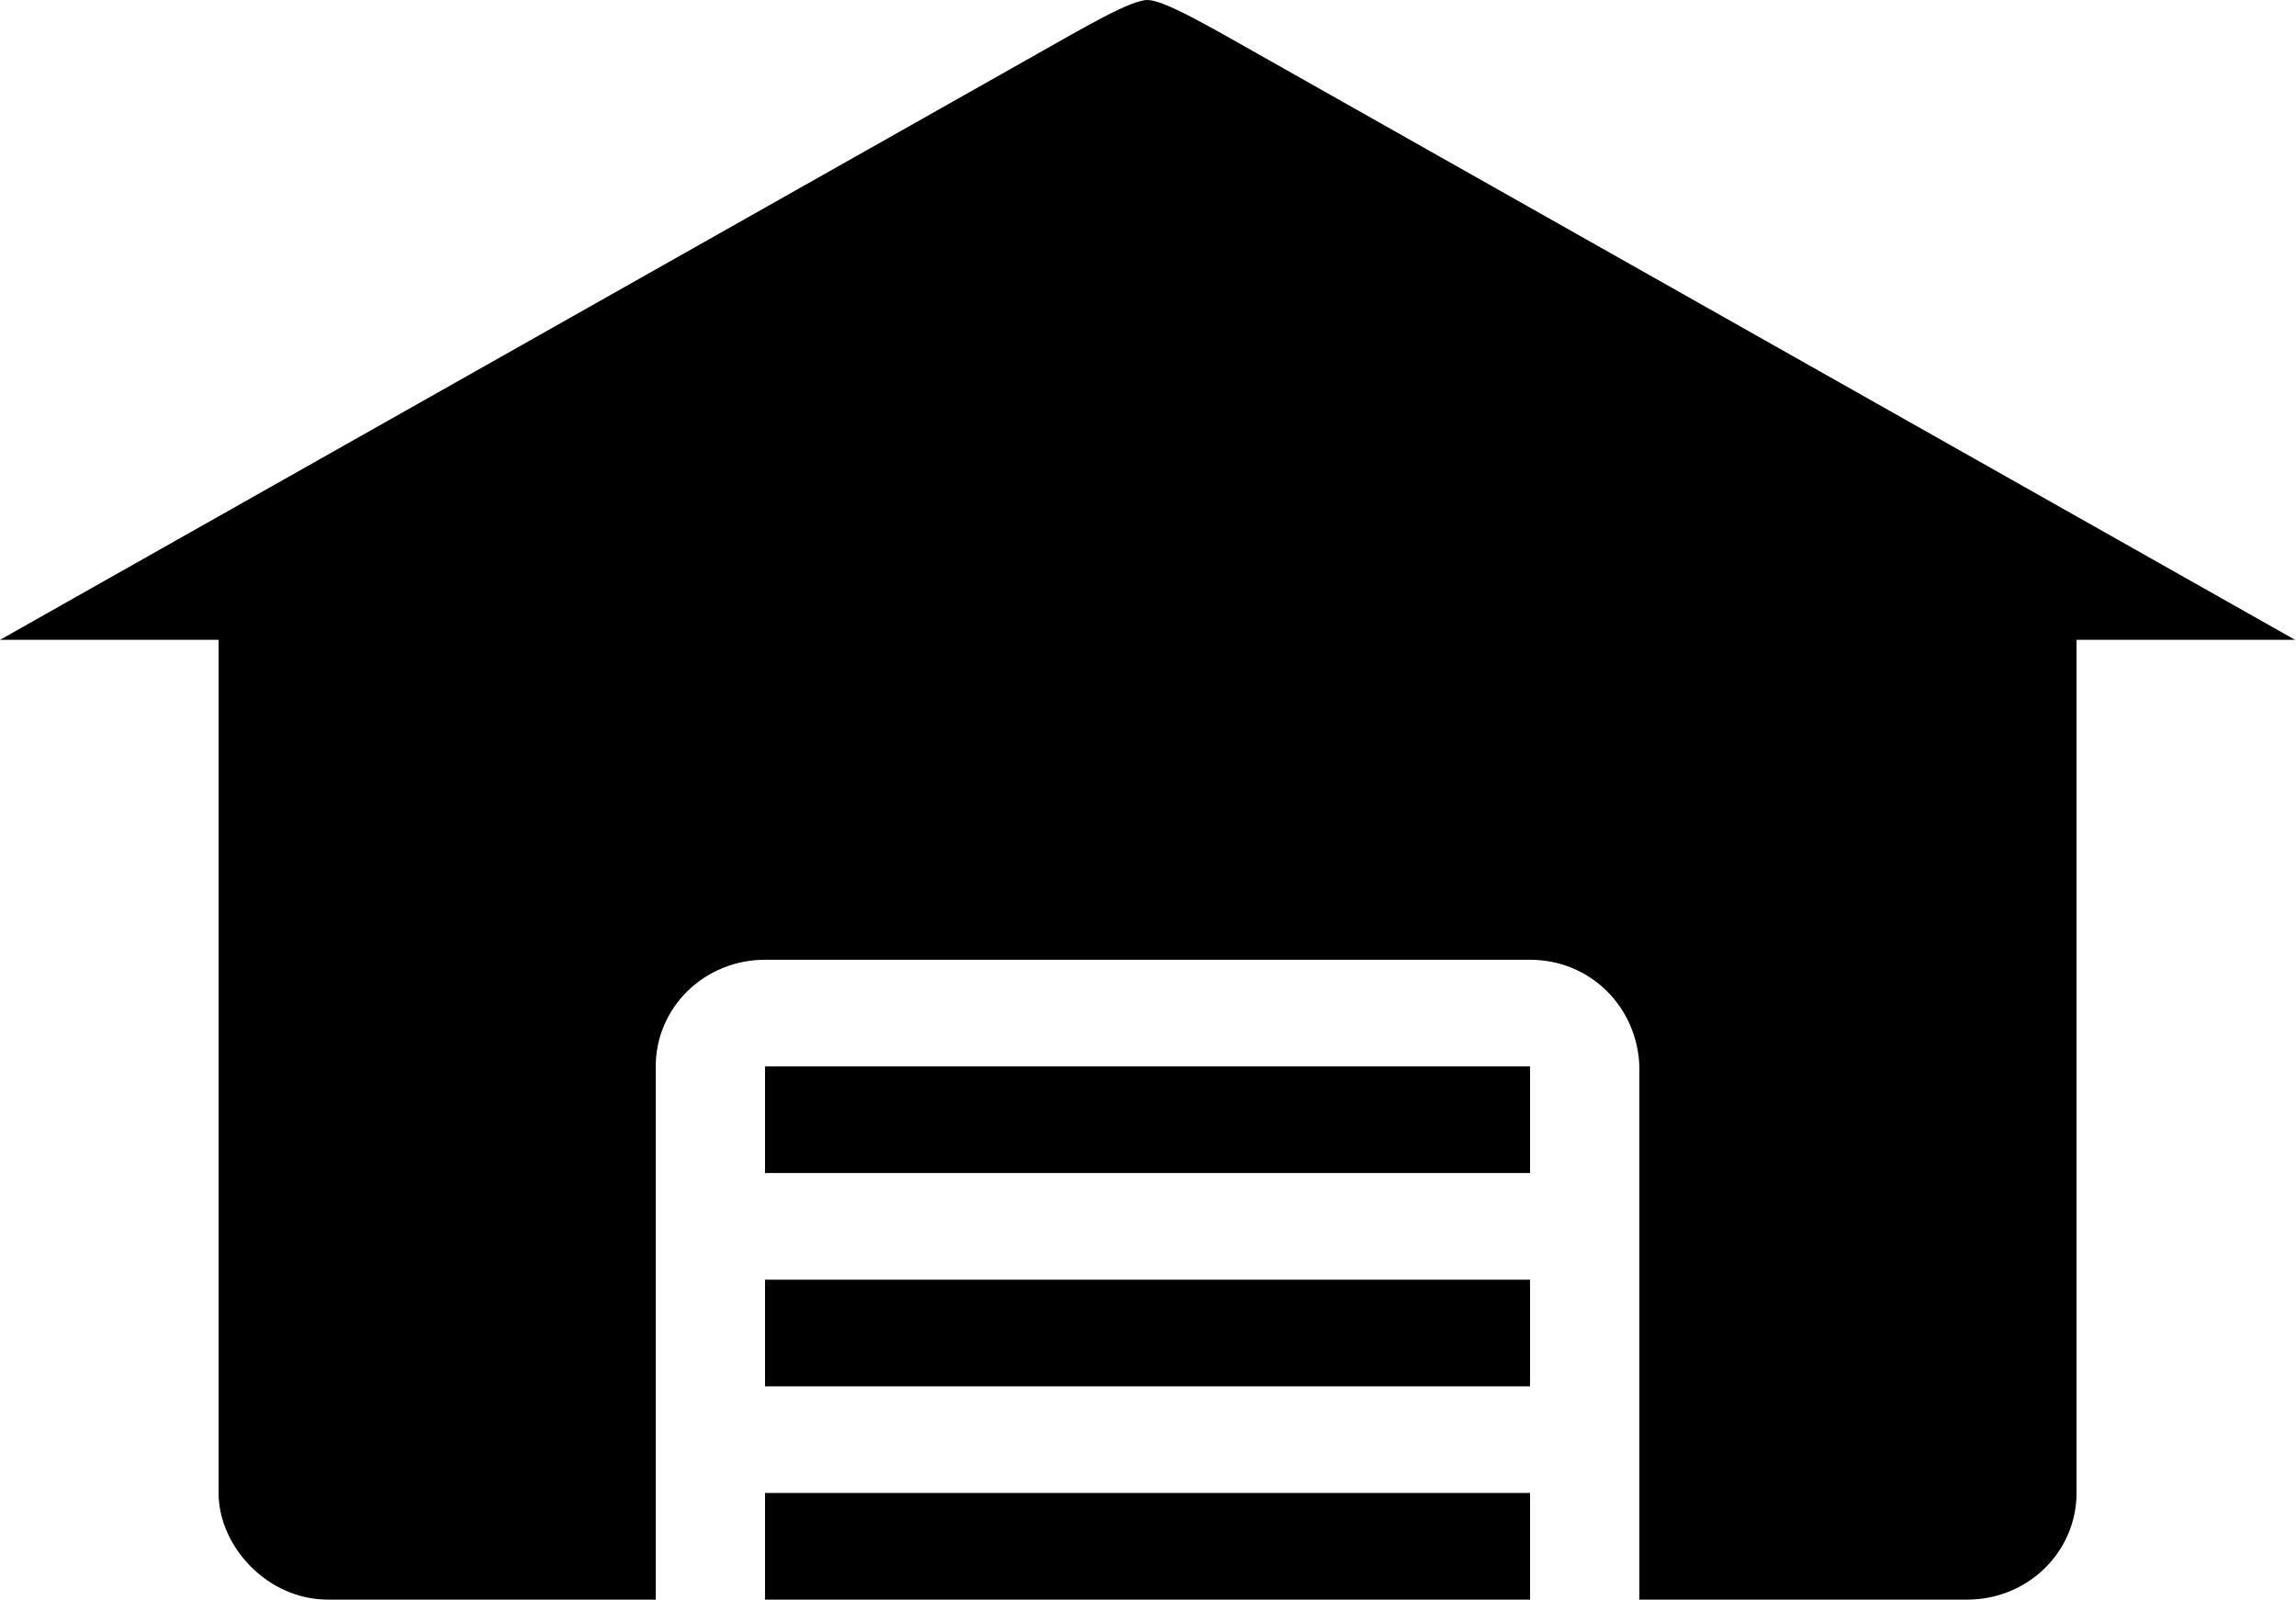 <svg width="89" height="62" viewBox="0 0 89 62" fill="none" xmlns="http://www.w3.org/2000/svg">
<path d="M40.246 2.066L0 24.8H8.473V57.866C8.473 59.934 10.363 62 12.709 62H25.419V41.334C25.417 40.79 25.526 40.252 25.739 39.75C25.951 39.248 26.263 38.792 26.657 38.408C27.05 38.024 27.518 37.719 28.033 37.512C28.547 37.305 29.099 37.199 29.655 37.2H59.31C61.657 37.2 63.473 39.045 63.547 41.334V62H76.256C76.812 62.001 77.364 61.895 77.879 61.688C78.393 61.48 78.861 61.176 79.254 60.792C79.648 60.408 79.96 59.952 80.172 59.45C80.385 58.947 80.494 58.409 80.493 57.866V24.8H88.965L48.719 2.066C46.908 1.045 45.126 0.003 44.483 2.86242e-06C43.839 -0.002 42.085 1.028 40.246 2.066ZM29.655 41.334V45.466H59.31V41.334H29.655ZM29.655 49.6V53.734H59.31V49.6H29.655ZM29.655 57.866V62H59.31V57.866H29.655Z" fill="black"/>
</svg>